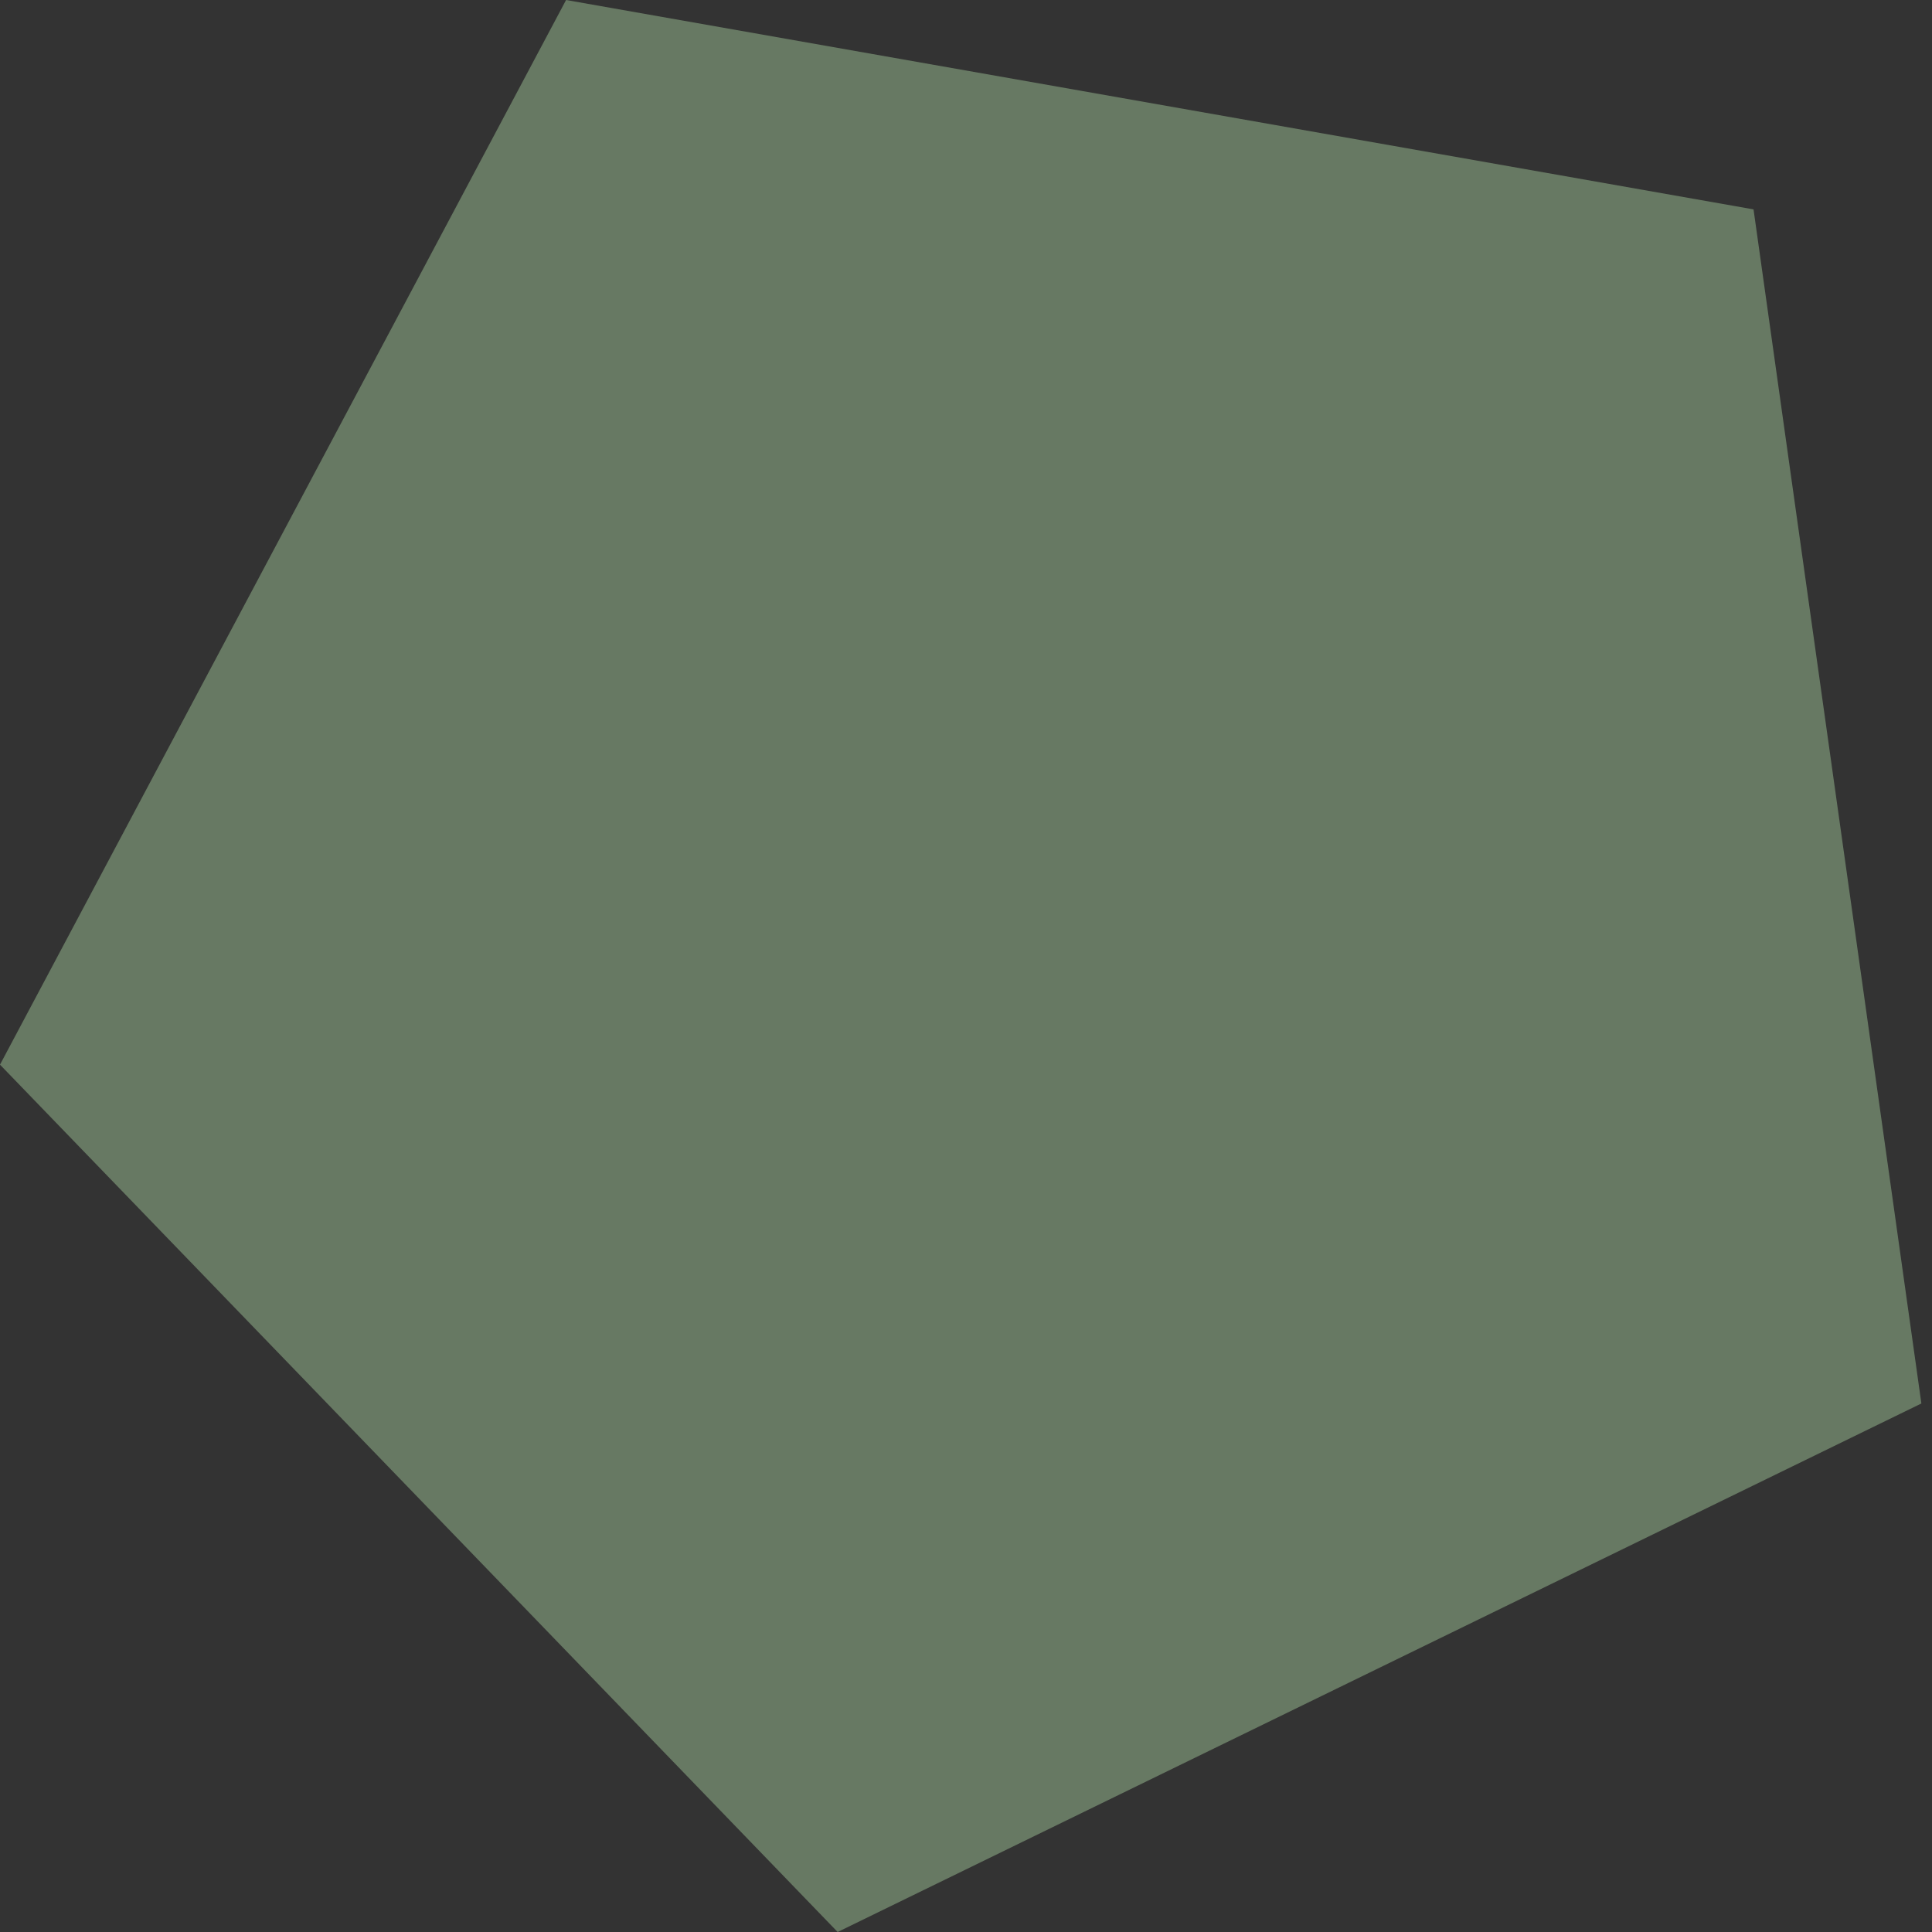 <svg width="16" height="16" viewBox="0 0 16 16" fill="none" xmlns="http://www.w3.org/2000/svg">
<rect x="0" y="0" width="16" height="16" fill="#333333" stroke="none"/>
<path d="M4.688 1.12596e-06L14.522 1.734L15.912 11.623L6.937 16L0 8.817L4.688 1.12596e-06Z" fill="#C9FCBE" fill-opacity="0.35"/>
</svg>
